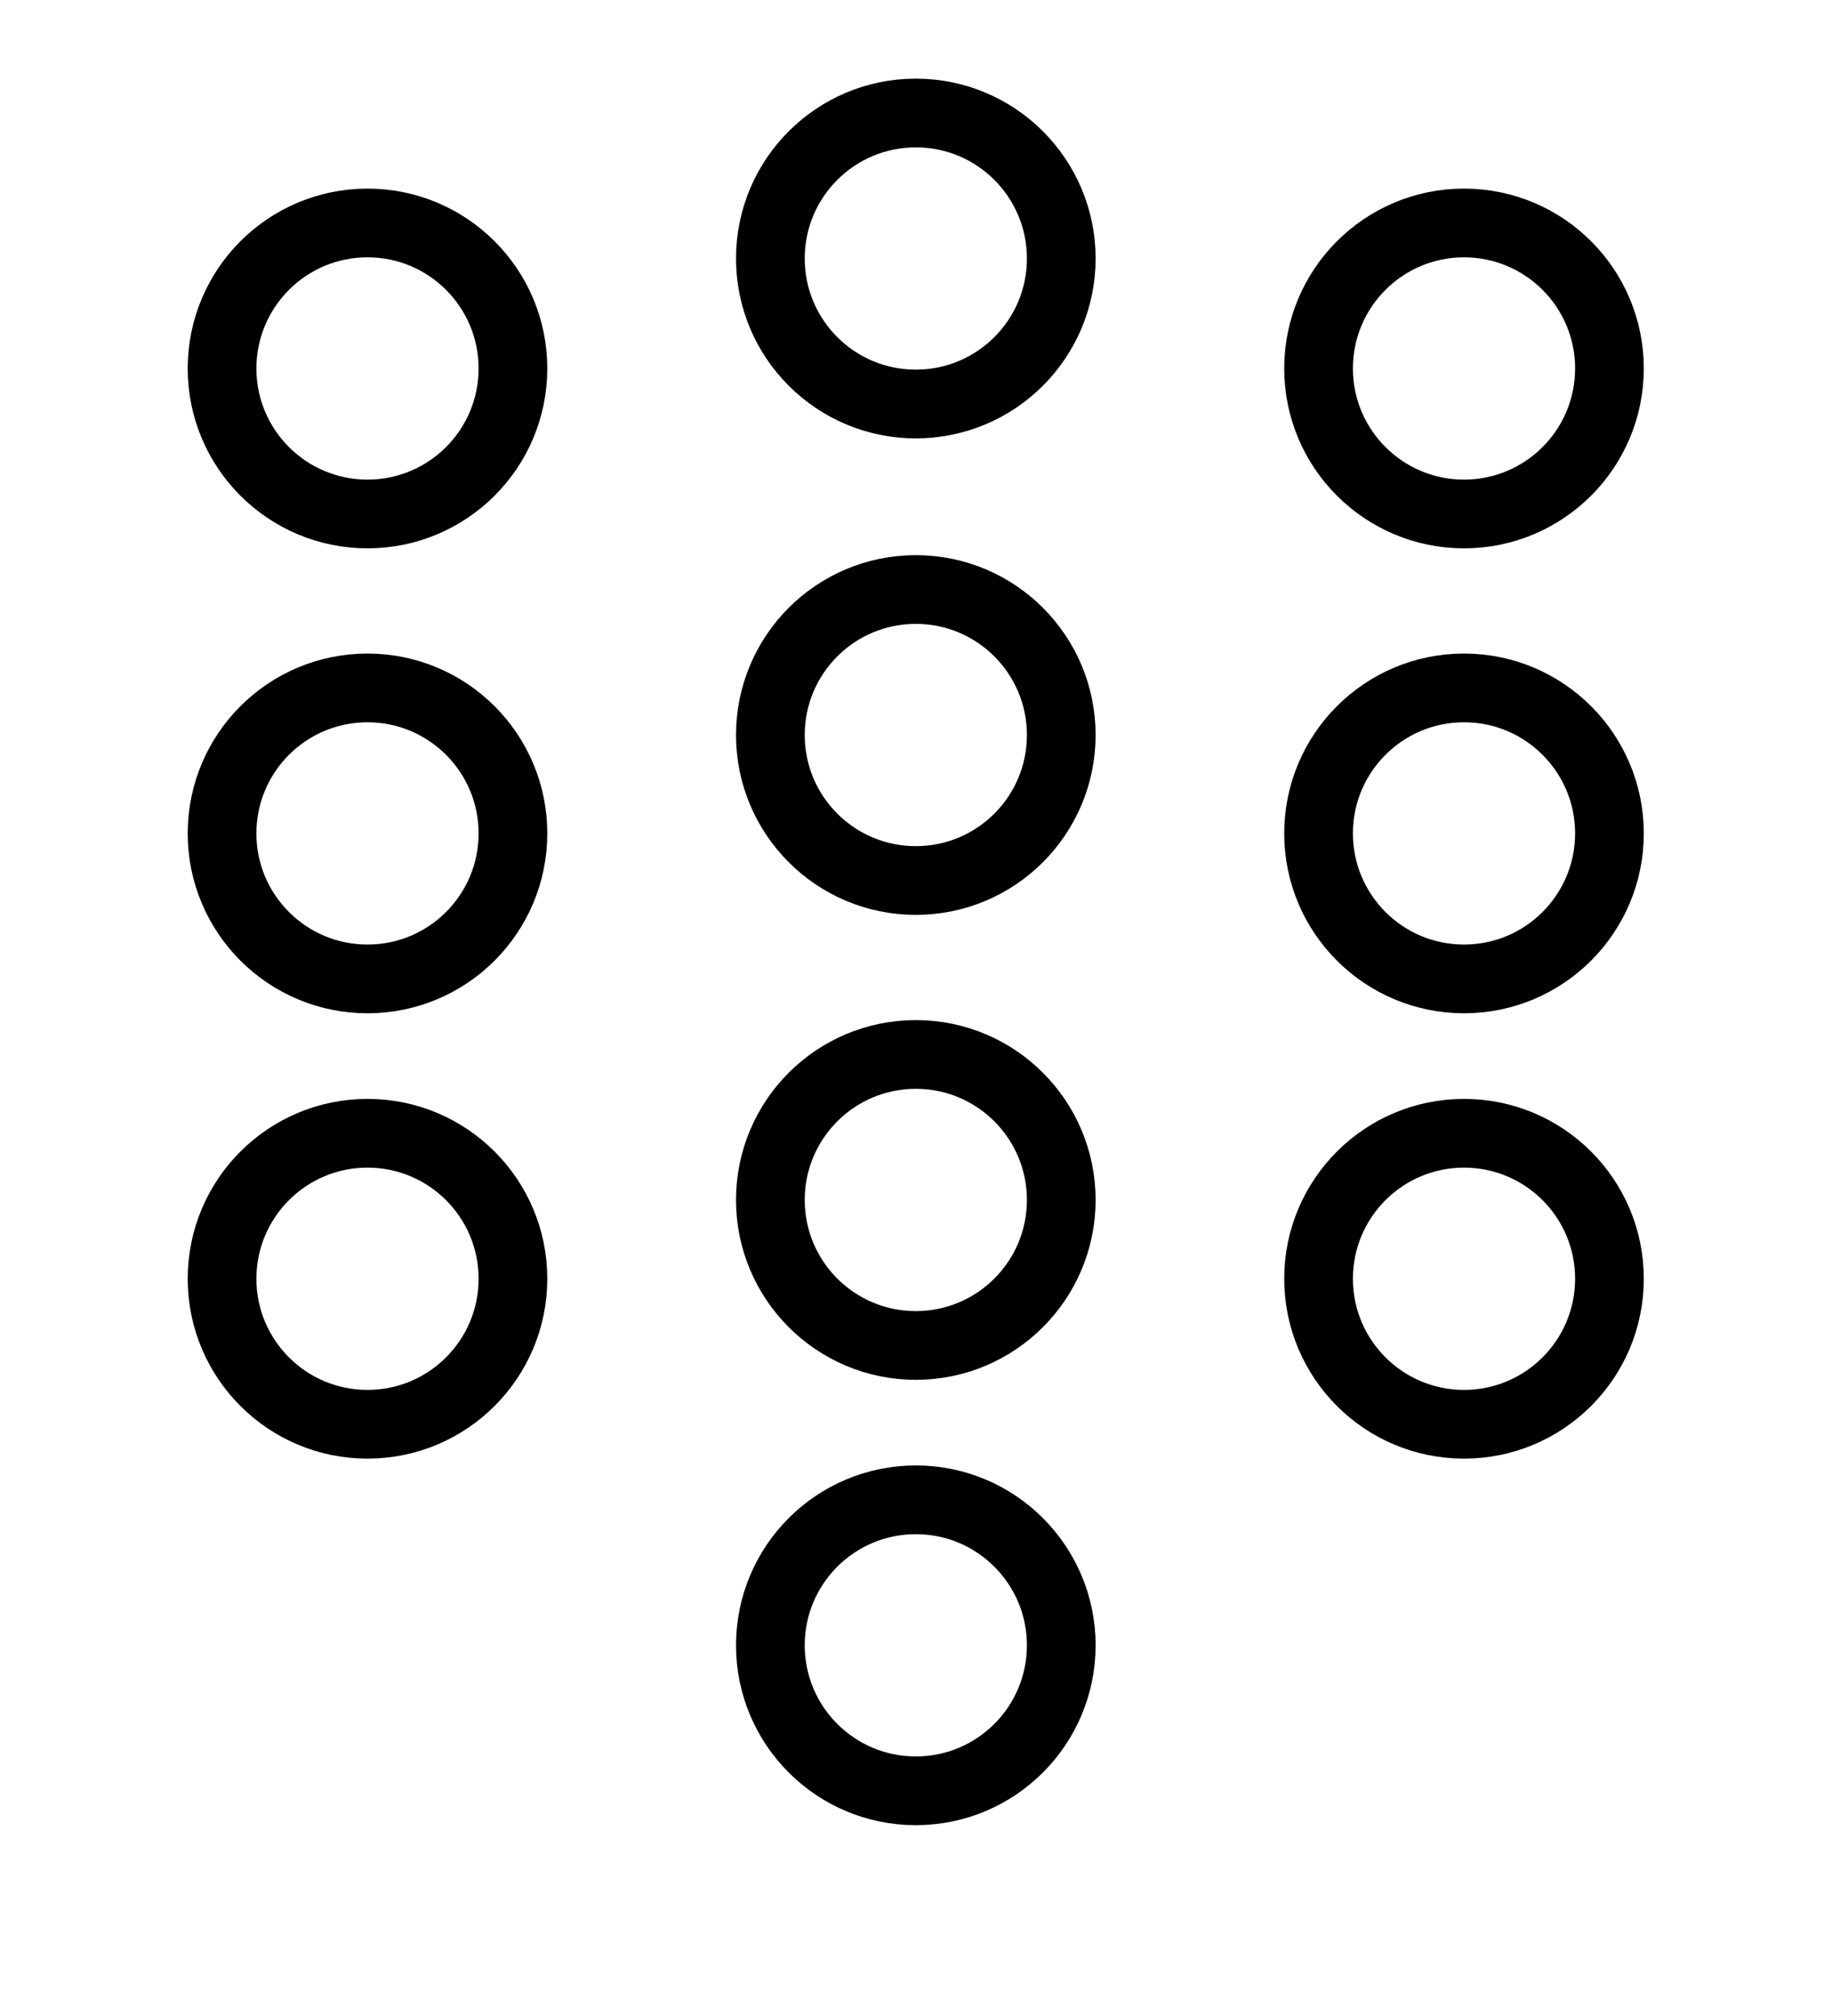 <?xml version="1.0" encoding="UTF-8" standalone="no"?>
<svg
   xmlns:dc="http://purl.org/dc/elements/1.1/"
   xmlns:cc="http://creativecommons.org/ns#"
   xmlns:rdf="http://www.w3.org/1999/02/22-rdf-syntax-ns#"
   xmlns:svg="http://www.w3.org/2000/svg"
   xmlns="http://www.w3.org/2000/svg"
   xmlns:sodipodi="http://sodipodi.sourceforge.net/DTD/sodipodi-0.dtd"
   xmlns:inkscape="http://www.inkscape.org/namespaces/inkscape"
   inkscape:version="1.0 (4035a4fb49, 2020-05-01)"
   sodipodi:docname="ten.svg"
   id="svg23"
   version="1.1"
   viewBox="0 0 100 110">
  <defs
     id="defs27" />
  <sodipodi:namedview
     inkscape:document-rotation="0"
     inkscape:snap-grids="false"
     inkscape:snap-to-guides="true"
     inkscape:snap-bbox="false"
     inkscape:guide-bbox="true"
     showguides="true"
     inkscape:current-layer="svg23"
     inkscape:window-maximized="1"
     inkscape:window-y="0"
     inkscape:window-x="0"
     inkscape:cy="68.654189"
     inkscape:cx="30.846298"
     inkscape:zoom="2.8284271"
     showgrid="false"
     id="namedview25"
     inkscape:window-height="1020"
     inkscape:window-width="1920"
     inkscape:pageshadow="2"
     inkscape:pageopacity="0"
     guidetolerance="10"
     gridtolerance="10"
     objecttolerance="10"
     borderopacity="1"
     bordercolor="#666666"
     pagecolor="#ffffff" />
  <circle
     transform="rotate(-90)"
     r="7.939"
     cy="20.06"
     cx="-20.105"
     id="path828"
     style="fill:none;stroke:#000000;stroke-width:3.75;stroke-miterlimit:4;stroke-dasharray:none;stroke-opacity:1" />
  <circle
     transform="rotate(-90)"
     r="7.939"
     cy="79.913"
     cx="-20.105"
     id="path828-5"
     style="fill:none;stroke:#000000;stroke-width:3.75;stroke-miterlimit:4;stroke-dasharray:none;stroke-opacity:1" />
  <circle
     transform="rotate(-90)"
     r="7.939"
     cy="20.06"
     cx="-45.474"
     id="path828-7"
     style="fill:none;stroke:#000000;stroke-width:3.75;stroke-miterlimit:4;stroke-dasharray:none;stroke-opacity:1" />
  <circle
     transform="rotate(-90)"
     r="7.939"
     cy="79.913"
     cx="-45.474"
     id="path828-5-6"
     style="fill:none;stroke:#000000;stroke-width:3.75;stroke-miterlimit:4;stroke-dasharray:none;stroke-opacity:1" />
  <circle
     transform="rotate(-90)"
     r="7.939"
     cy="49.99"
     cx="-40.105"
     id="path828-3"
     style="fill:none;stroke:#000000;stroke-width:3.75;stroke-miterlimit:4;stroke-dasharray:none;stroke-opacity:1" />
  <circle
     transform="rotate(-90)"
     r="7.939"
     cy="49.99"
     cx="-65.474"
     id="path828-7-3"
     style="fill:none;stroke:#000000;stroke-width:3.75;stroke-miterlimit:4;stroke-dasharray:none;stroke-opacity:1" />
  <circle
     transform="rotate(-90)"
     r="7.939"
     cy="20.06"
     cx="-69.774"
     id="path828-7-7"
     style="fill:none;stroke:#000000;stroke-width:3.75;stroke-miterlimit:4;stroke-dasharray:none;stroke-opacity:1" />
  <circle
     transform="rotate(-90)"
     r="7.939"
     cy="79.913"
     cx="-69.774"
     id="path828-5-6-3"
     style="fill:none;stroke:#000000;stroke-width:3.75;stroke-miterlimit:4;stroke-dasharray:none;stroke-opacity:1" />
  <circle
     transform="rotate(-90)"
     r="7.939"
     cy="49.99"
     cx="-89.774"
     id="path828-7-3-2"
     style="fill:none;stroke:#000000;stroke-width:3.75;stroke-miterlimit:4;stroke-dasharray:none;stroke-opacity:1" />
  <circle
     transform="rotate(-90)"
     r="7.939"
     cy="49.99"
     cx="-14.105"
     id="path828-3-7"
     style="fill:none;stroke:#000000;stroke-width:3.75;stroke-miterlimit:4;stroke-dasharray:none;stroke-opacity:1" />
</svg>
